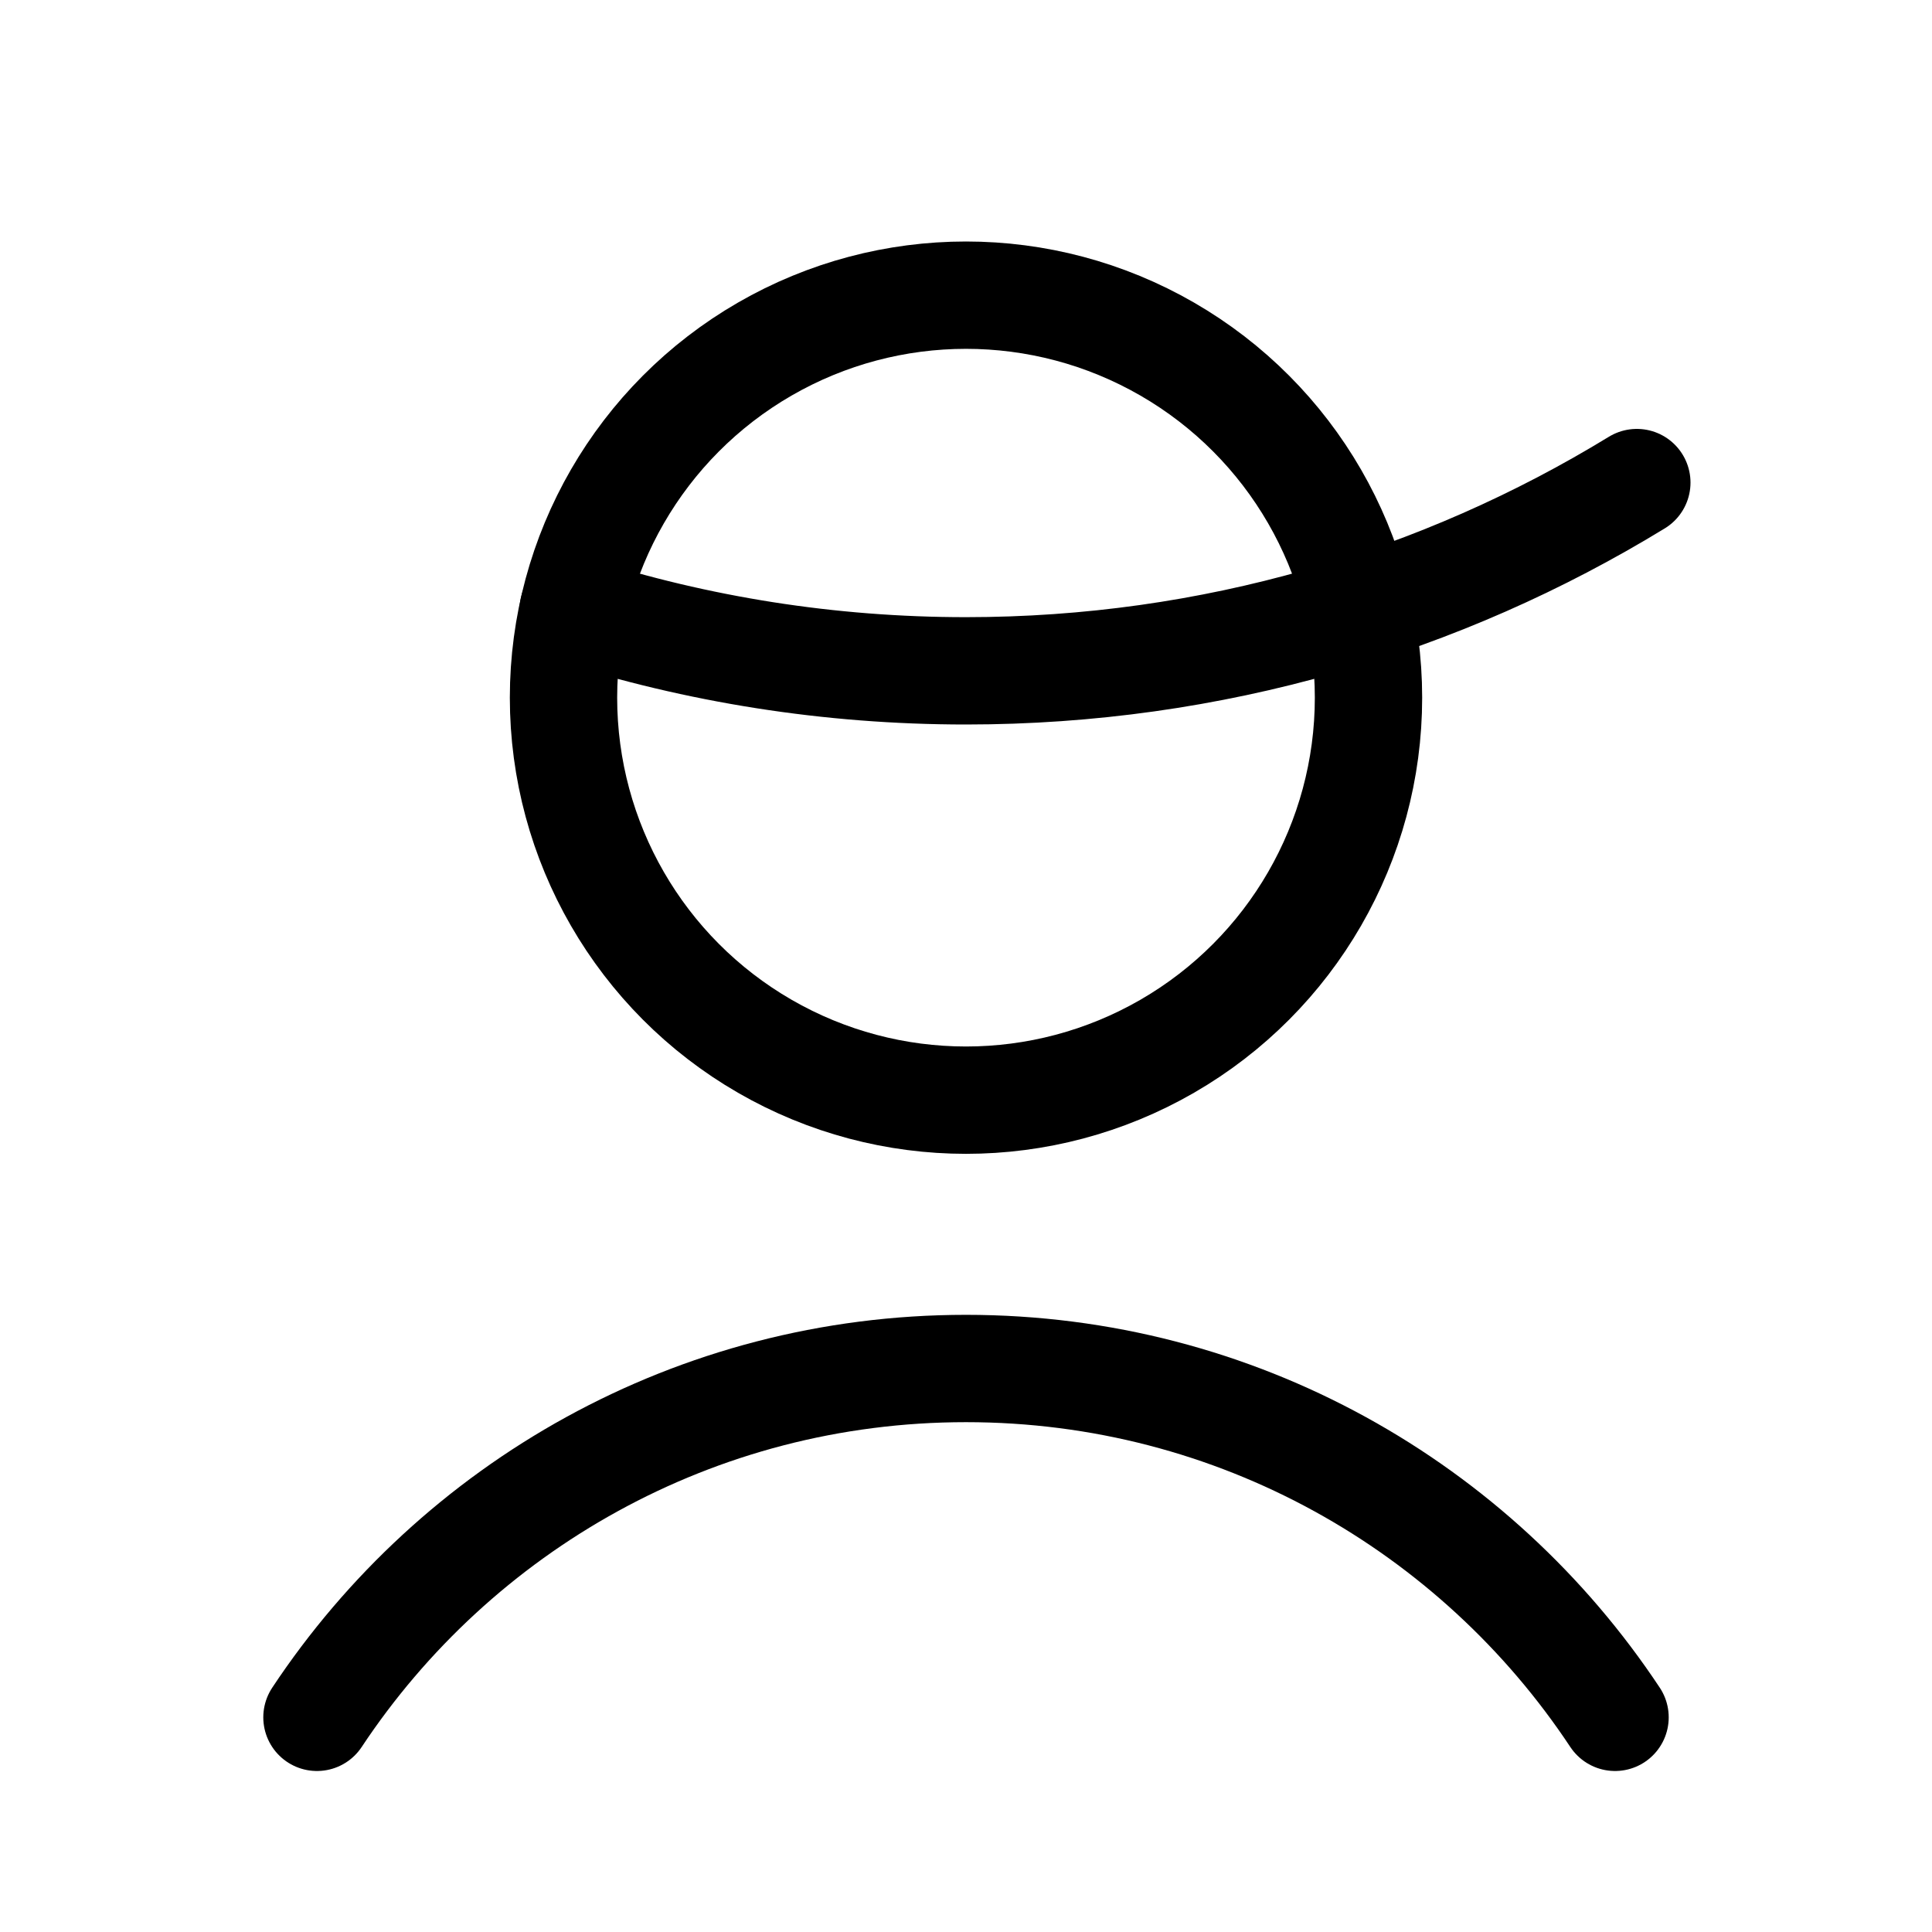 <svg xmlns="http://www.w3.org/2000/svg" height="18" width="18" viewBox="0 0 18 18"><title>user cap</title><g fill="none" stroke="currentColor" class="nc-icon-wrapper"><circle cx="9" cy="6.5" r="3.75" stroke-linecap="round" stroke-linejoin="round"></circle><path d="M15.25,4.496c-1.82,1.113-3.96,1.754-6.25,1.754-1.276,0-2.506-.199-3.66-.568" stroke-linecap="round" stroke-linejoin="round"></path><path d="M2.953,16c1.298-1.958,3.522-3.25,6.047-3.25s4.749,1.291,6.047,3.25" stroke-linecap="round" stroke-linejoin="round" stroke="currentColor"></path></g></svg>